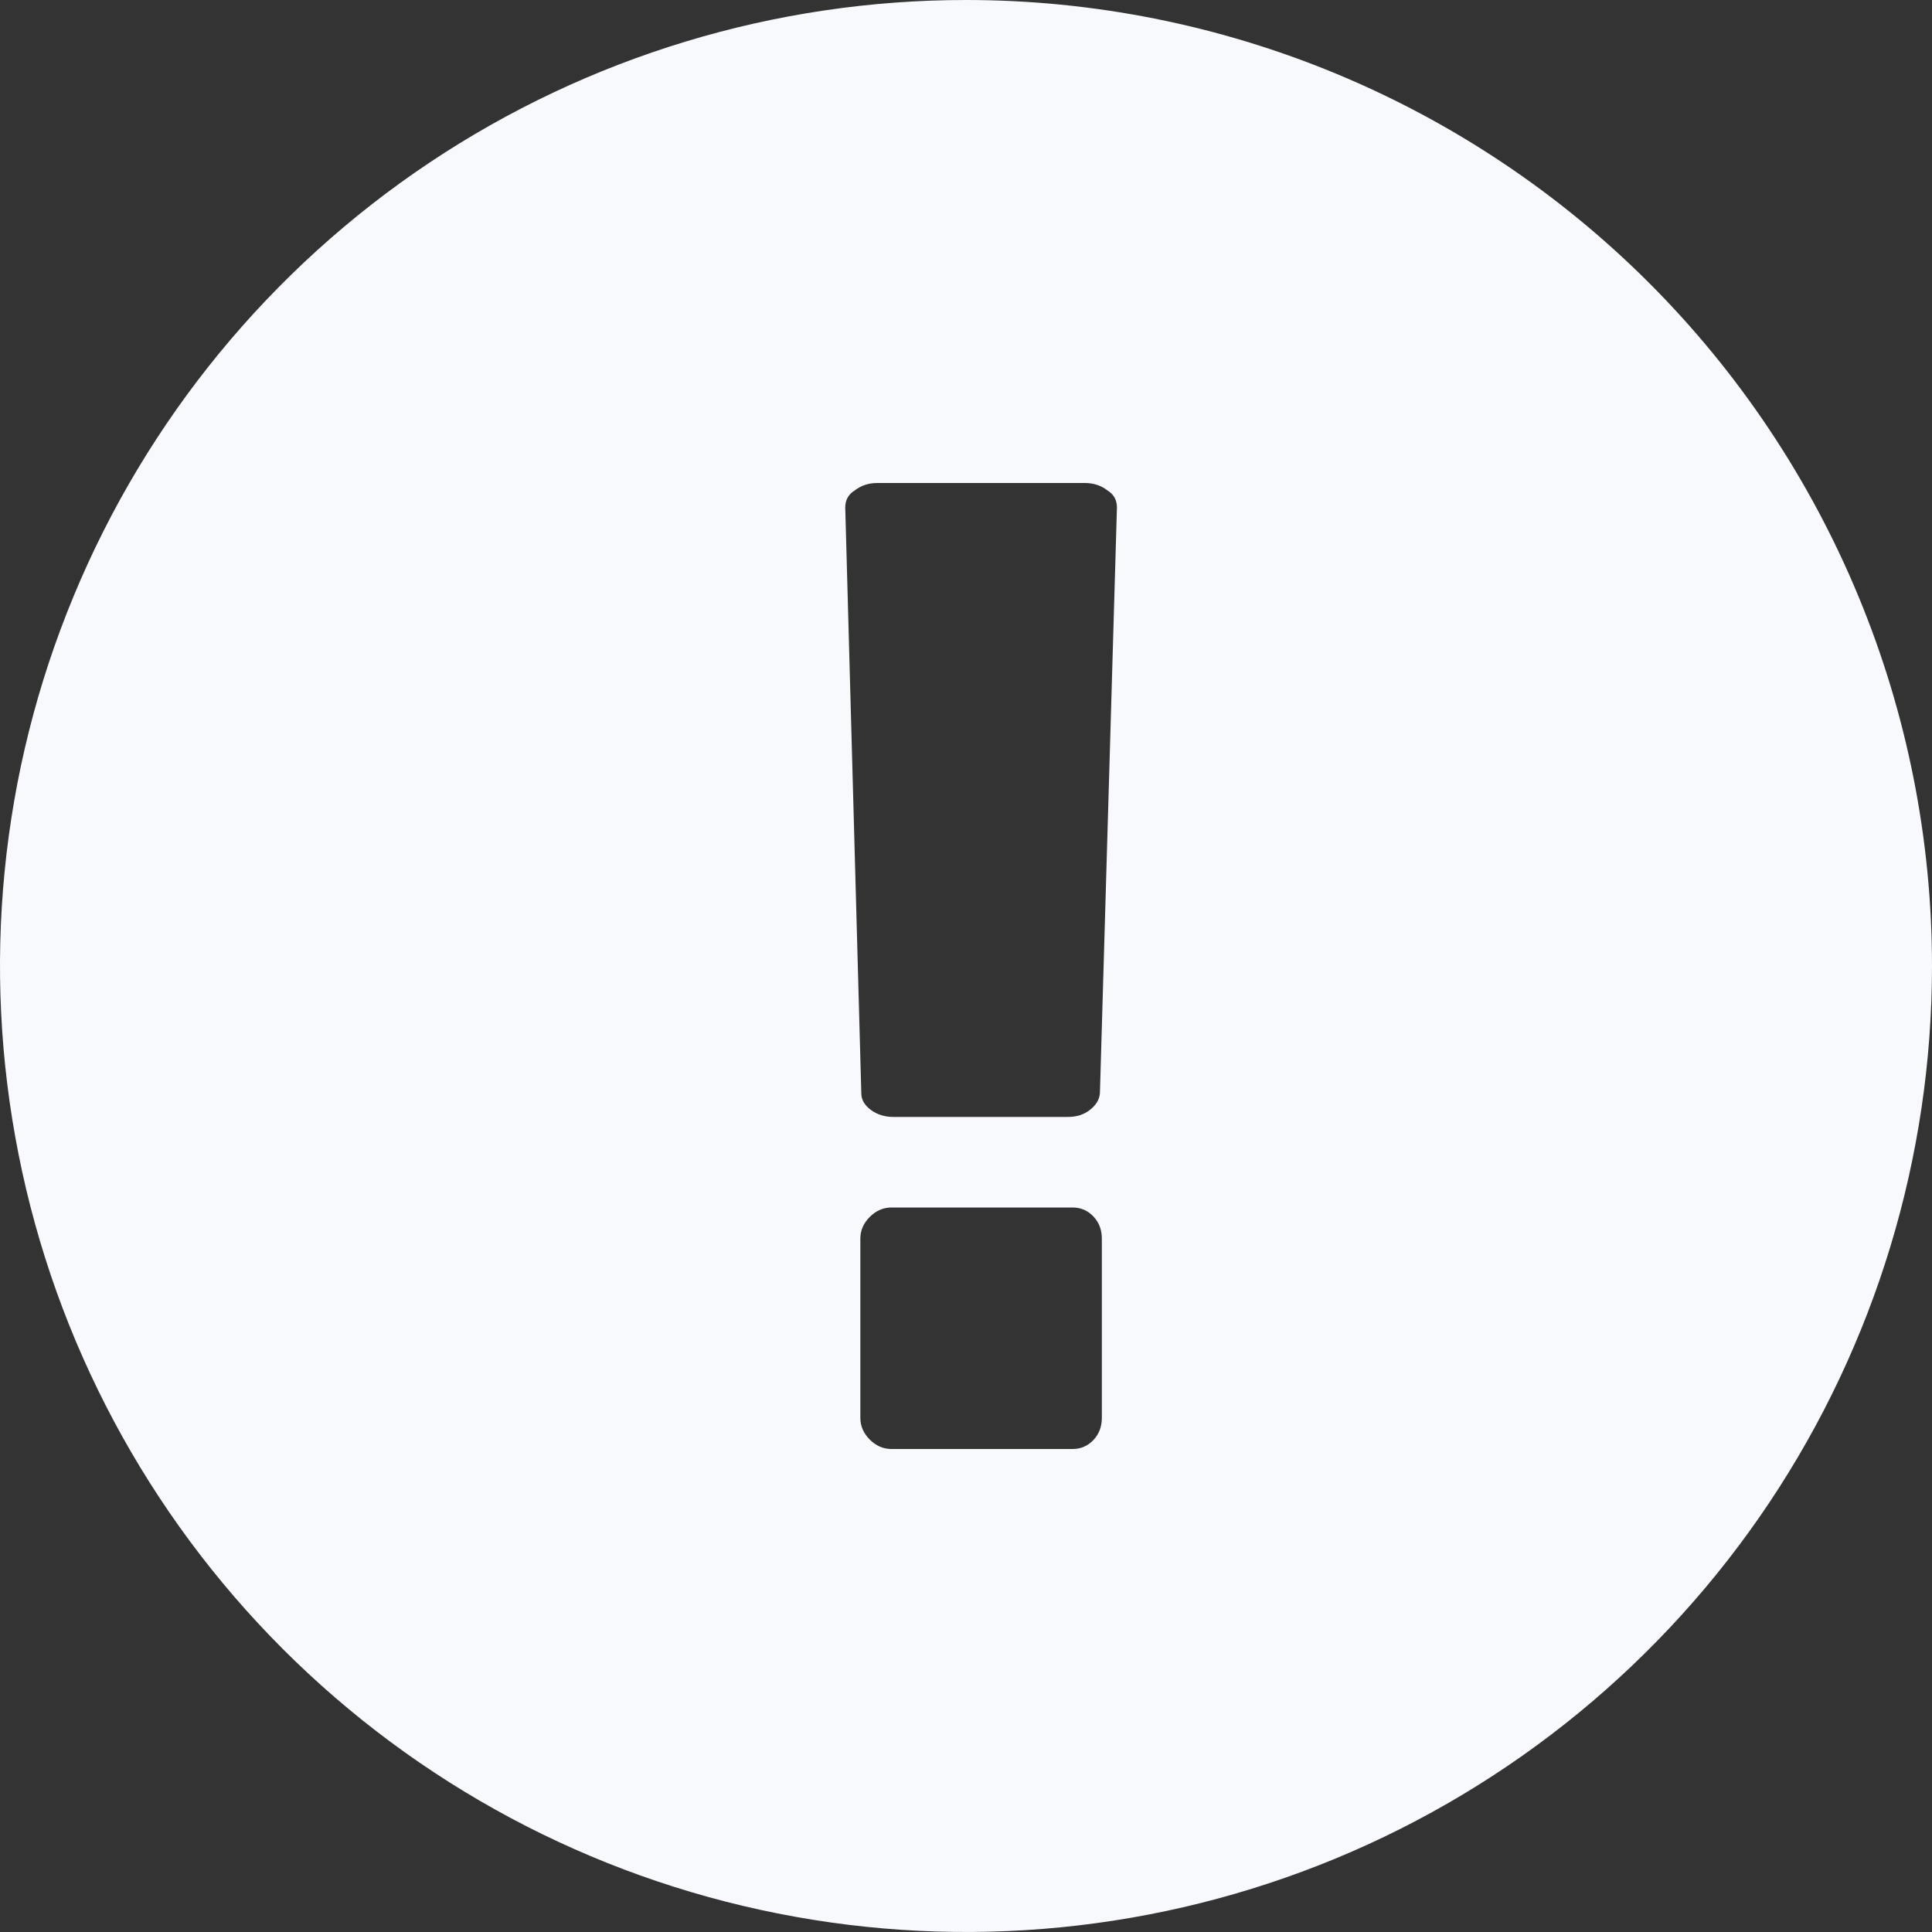 <svg width="16" height="16" viewBox="0 0 16 16" fill="none" xmlns="http://www.w3.org/2000/svg">
  <rect x="0" y="0" width="16" height="16" fill="#333333" stroke="none"/>
  <path fill-rule="evenodd" clip-rule="evenodd" d="M3.555 1.348C4.871 0.469 6.418 0 8 0C9.051 0 10.091 0.207 11.062 0.609C12.032 1.011 12.914 1.6 13.657 2.343C14.4 3.086 14.989 3.968 15.391 4.939C15.793 5.909 16 6.949 16 8C16 9.582 15.531 11.129 14.652 12.445C13.773 13.76 12.523 14.786 11.062 15.391C9.6 15.996 7.991 16.155 6.439 15.846C4.887 15.538 3.462 14.776 2.343 13.657C1.224 12.538 0.462 11.113 0.154 9.561C-0.155 8.009 0.003 6.4 0.609 4.939C1.214 3.477 2.24 2.227 3.555 1.348ZM9.109 9.055L9.25 4.203C9.25 4.141 9.224 4.094 9.172 4.062C9.12 4.021 9.057 4 8.984 4H7.266C7.193 4 7.13 4.021 7.078 4.062C7.026 4.094 7 4.141 7 4.203L7.133 9.055C7.133 9.107 7.159 9.152 7.211 9.191C7.263 9.23 7.326 9.25 7.398 9.25H8.844C8.917 9.25 8.978 9.23 9.027 9.191C9.077 9.152 9.104 9.107 9.109 9.055ZM9.125 11.742V10.258C9.125 10.185 9.102 10.124 9.055 10.074C9.008 10.025 8.951 10 8.883 10H7.383C7.315 10 7.255 10.026 7.203 10.078C7.151 10.13 7.125 10.19 7.125 10.258V11.742C7.125 11.81 7.151 11.87 7.203 11.922C7.255 11.974 7.315 12 7.383 12H8.883C8.951 12 9.008 11.975 9.055 11.926C9.102 11.876 9.125 11.815 9.125 11.742Z" fill="#F7F9FD"/>
</svg>

